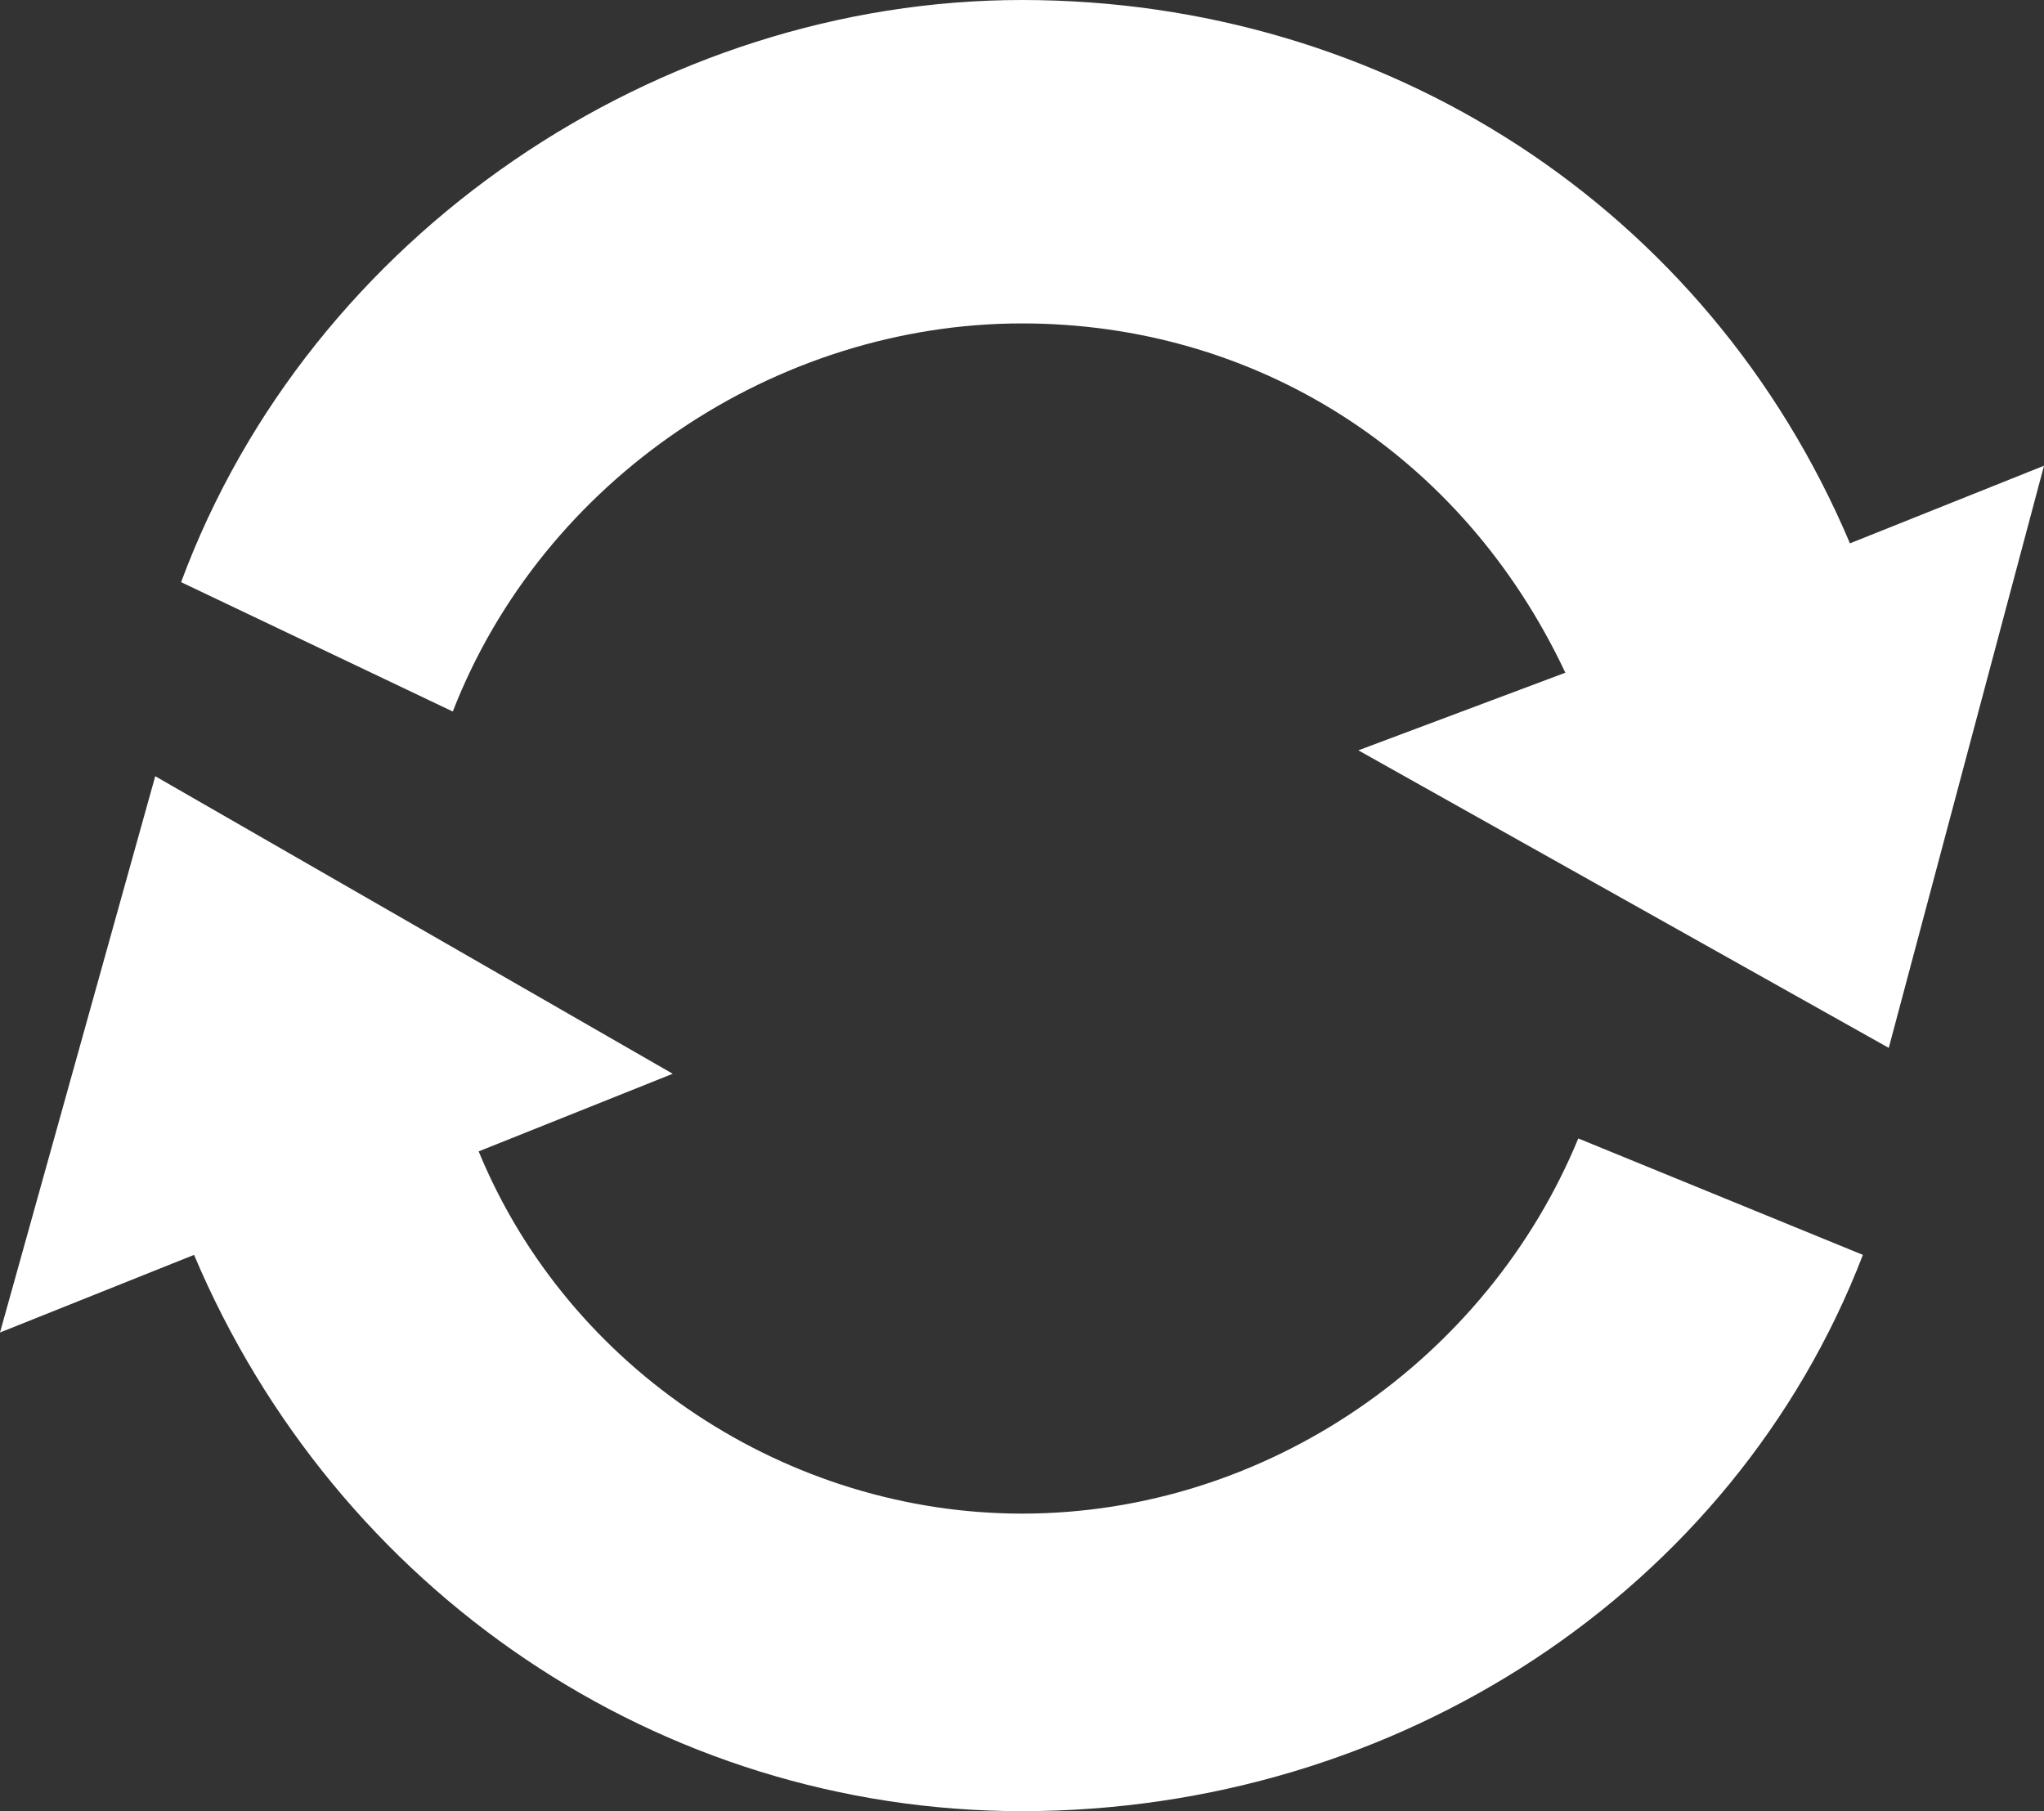 <?xml version="1.0" encoding="utf-8"?>
<!-- Generator: Adobe Illustrator 18.1.1, SVG Export Plug-In . SVG Version: 6.00 Build 0)  -->
<!DOCTYPE svg PUBLIC "-//W3C//DTD SVG 1.1//EN" "http://www.w3.org/Graphics/SVG/1.1/DTD/svg11.dtd">
<svg version="1.1" id="Layer_1" xmlns="http://www.w3.org/2000/svg" xmlns:xlink="http://www.w3.org/1999/xlink" x="0px" y="0px"
	 viewBox="0 0 15.8 14" enable-background="new 0 0 15.8 14" xml:space="preserve">
<rect x="0" y="0" width="15.8" height="14" fill="#333333" stroke="none"/>
<path fill="#FFFFFF" d="M7.9,14c-2.8,0-5.3-1.7-6.4-4.3L0,10.3L1.2,6l4,2.3L3.7,8.9c0.7,1.7,2.4,2.8,4.2,2.8c1.9,0,3.6-1.2,4.3-2.9
	l2.2,0.9C13.4,12.3,10.8,14,7.9,14z M14.6,8.1l-4.1-2.3l1.6-0.6c-0.8-1.7-2.4-2.7-4.2-2.7c-1.9,0-3.7,1.2-4.4,3L1.4,4.5
	C2.4,1.8,5.1,0,7.9,0c2.8,0,5.3,1.6,6.4,4.2l1.5-0.6L14.6,8.1z"/>
</svg>
